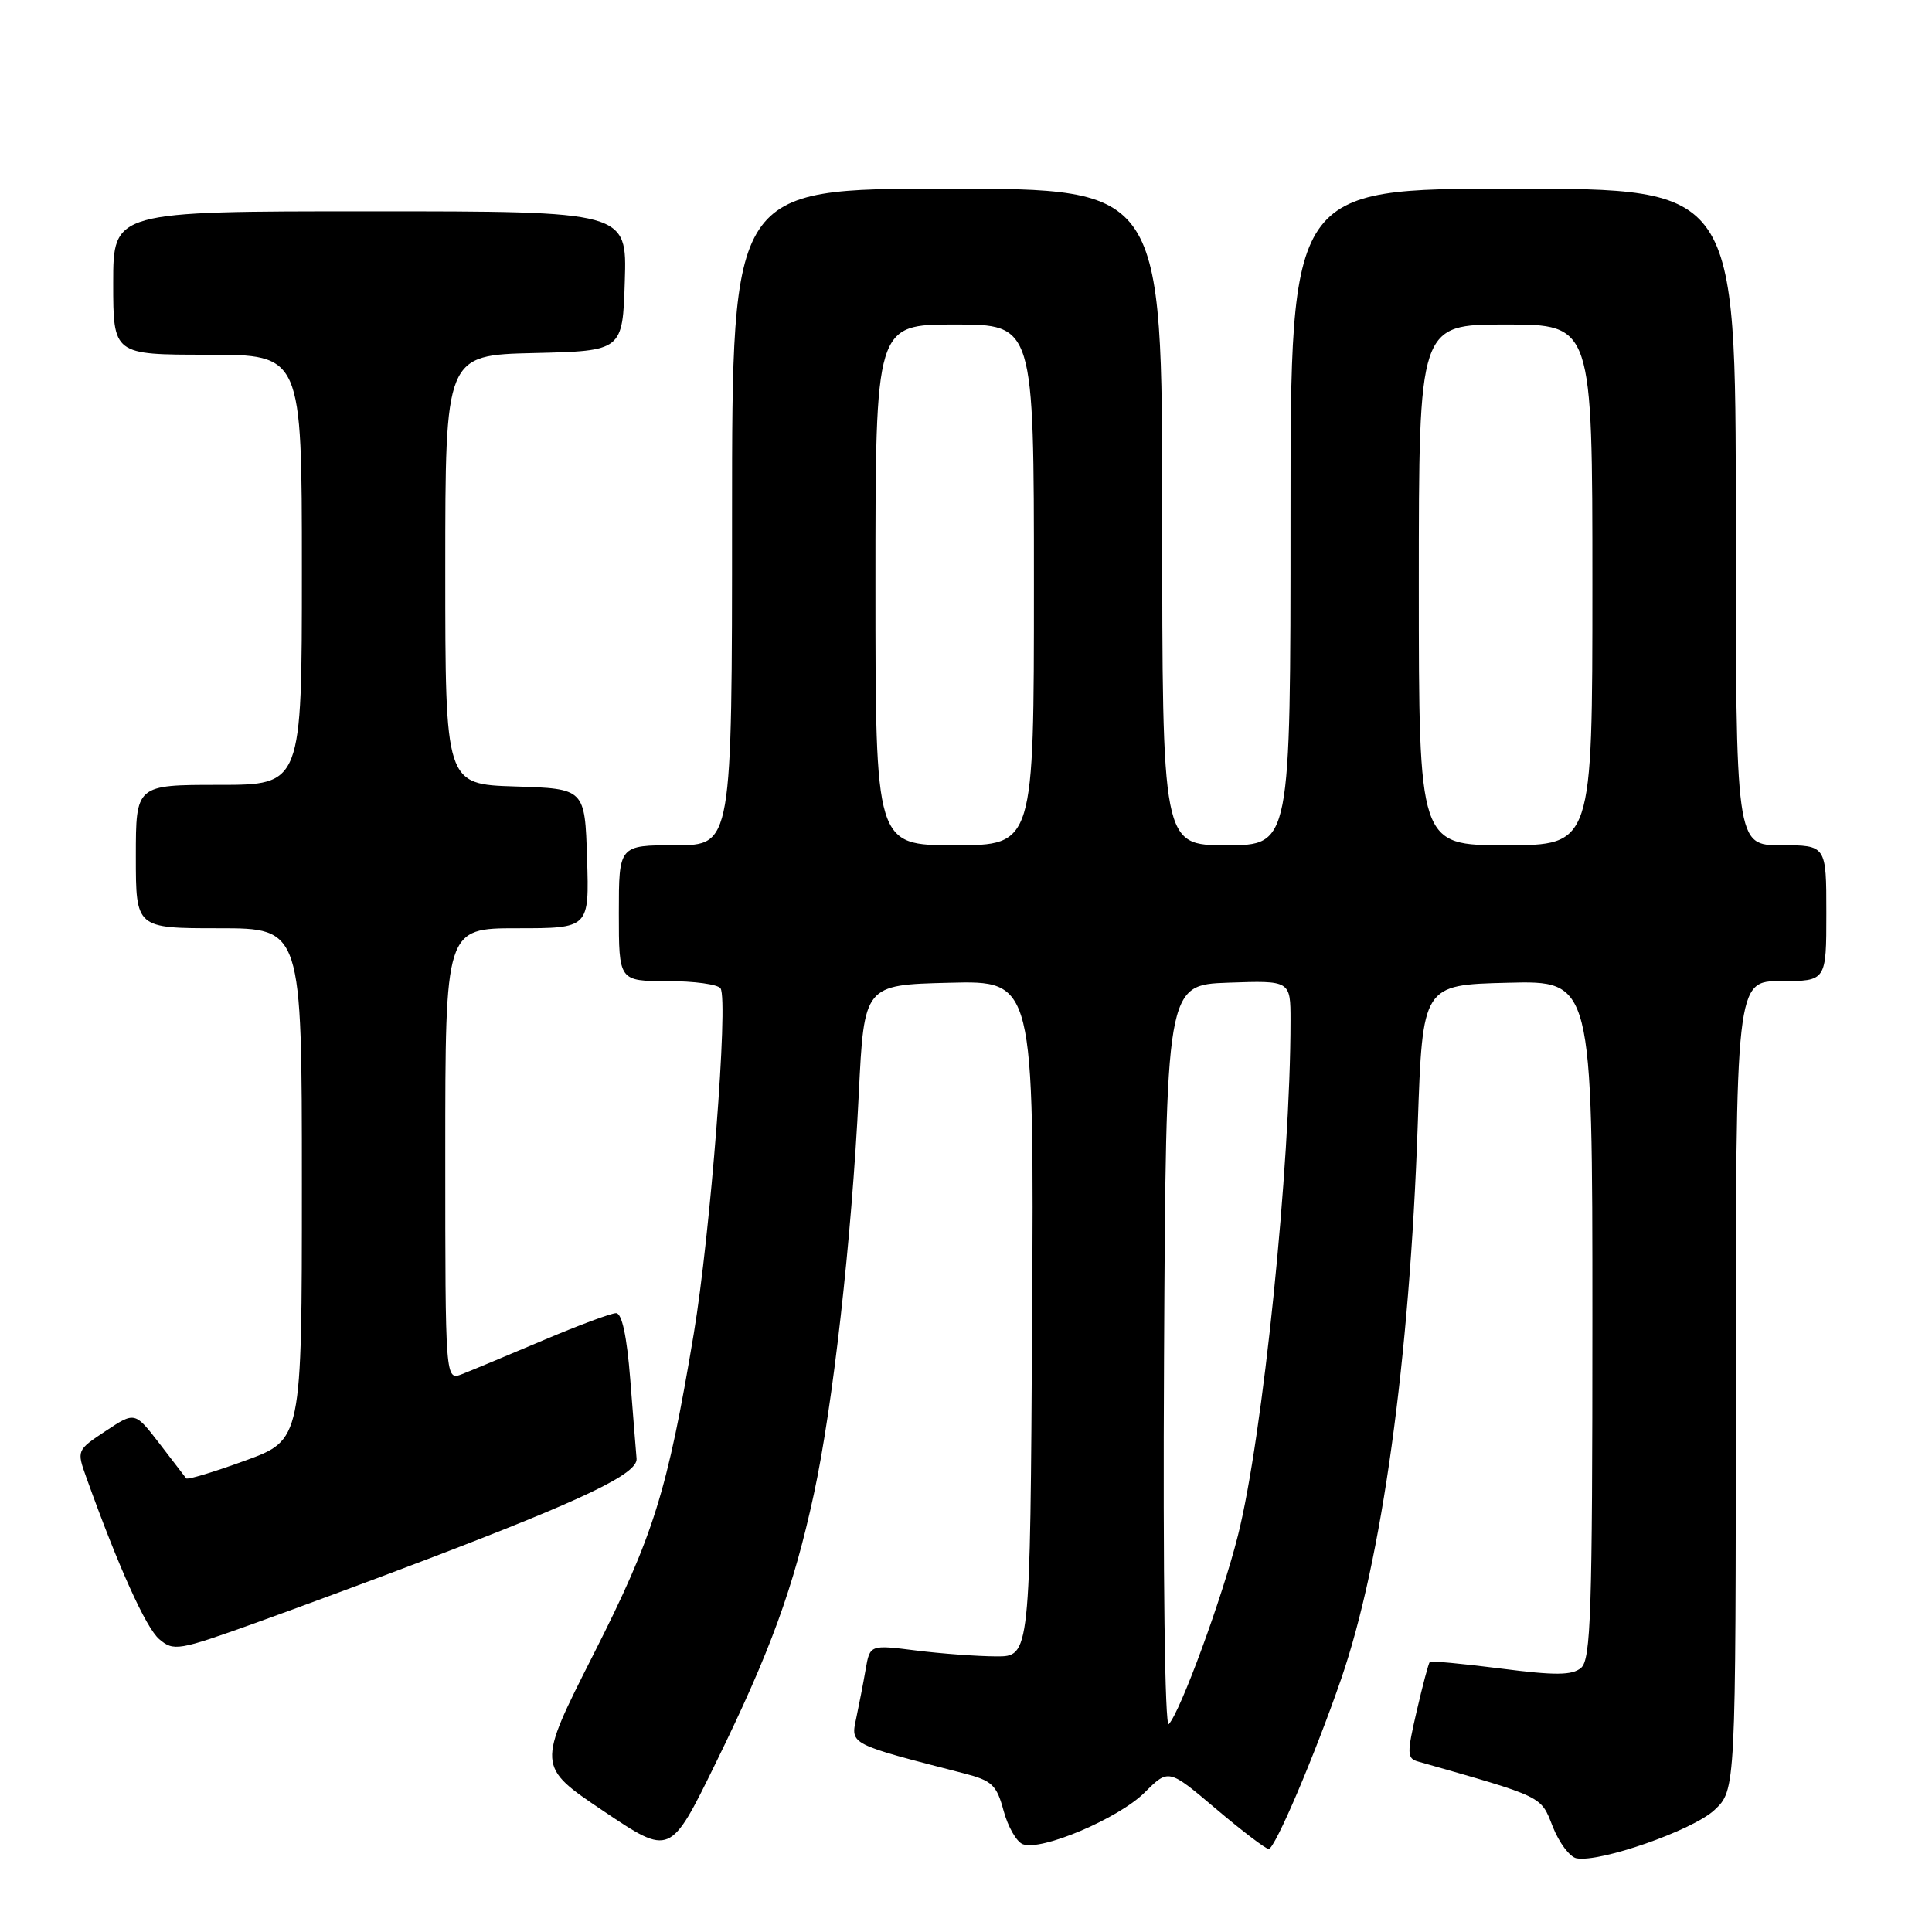 <?xml version="1.0" encoding="UTF-8" standalone="no"?>
<!DOCTYPE svg PUBLIC "-//W3C//DTD SVG 1.1//EN" "http://www.w3.org/Graphics/SVG/1.1/DTD/svg11.dtd" >
<svg xmlns="http://www.w3.org/2000/svg" xmlns:xlink="http://www.w3.org/1999/xlink" version="1.1" viewBox="0 0 256 256">
 <g >
 <path fill="currentColor"
d=" M 227.16 239.85 C 230.00 237.20 230.00 237.20 230.00 183.60 C 230.00 130.00 230.00 130.00 236.00 130.00 C 242.00 130.00 242.00 130.00 242.00 121.00 C 242.00 112.00 242.00 112.00 236.00 112.00 C 230.00 112.00 230.00 112.00 230.00 68.50 C 230.00 25.00 230.00 25.00 200.50 25.00 C 171.00 25.00 171.00 25.00 171.00 68.50 C 171.00 112.00 171.00 112.00 162.50 112.00 C 154.00 112.00 154.00 112.00 154.00 68.50 C 154.00 25.00 154.00 25.00 125.50 25.00 C 97.00 25.00 97.00 25.00 97.00 68.50 C 97.00 112.00 97.00 112.00 89.50 112.00 C 82.00 112.00 82.00 112.00 82.00 121.00 C 82.00 130.00 82.00 130.00 88.44 130.00 C 91.98 130.00 95.15 130.43 95.48 130.97 C 96.53 132.66 94.13 163.49 91.93 176.71 C 88.43 197.66 86.62 203.46 78.61 219.27 C 71.13 234.04 71.13 234.04 79.97 239.98 C 88.81 245.92 88.81 245.92 94.79 233.71 C 102.07 218.86 105.15 210.41 107.84 197.98 C 110.36 186.32 112.84 164.27 113.79 145.00 C 114.50 130.50 114.50 130.50 125.76 130.22 C 137.02 129.93 137.02 129.93 136.76 174.72 C 136.50 219.50 136.50 219.50 132.00 219.48 C 129.53 219.47 124.75 219.12 121.39 218.70 C 115.27 217.93 115.27 217.93 114.70 221.22 C 114.39 223.02 113.82 225.94 113.45 227.69 C 112.71 231.17 112.50 231.06 127.72 234.98 C 131.45 235.94 132.06 236.51 132.98 239.93 C 133.55 242.05 134.70 244.06 135.53 244.37 C 137.97 245.31 148.23 240.95 151.67 237.52 C 154.84 234.36 154.84 234.36 161.12 239.68 C 164.58 242.61 167.72 245.00 168.11 245.00 C 168.93 245.00 174.20 232.63 177.70 222.50 C 183.10 206.84 186.78 180.25 187.86 149.00 C 188.50 130.50 188.50 130.50 199.75 130.22 C 211.00 129.93 211.00 129.93 211.00 174.84 C 211.00 213.66 210.80 219.93 209.49 221.01 C 208.30 222.00 206.08 222.02 198.86 221.09 C 193.85 220.45 189.61 220.05 189.45 220.22 C 189.29 220.38 188.51 223.31 187.72 226.73 C 186.41 232.37 186.43 233.00 187.89 233.41 C 204.64 238.18 204.14 237.94 205.74 242.03 C 206.58 244.16 207.99 246.05 208.88 246.23 C 211.94 246.84 224.29 242.53 227.16 239.85 Z  M 56.50 206.65 C 77.39 198.69 84.52 195.27 84.35 193.28 C 84.26 192.30 83.89 187.56 83.51 182.75 C 83.06 177.03 82.41 174.00 81.63 174.00 C 80.98 174.00 76.63 175.62 71.97 177.60 C 67.31 179.57 62.49 181.59 61.25 182.07 C 59.00 182.95 59.00 182.95 59.00 152.98 C 59.00 123.00 59.00 123.00 68.54 123.00 C 78.08 123.00 78.08 123.00 77.79 113.75 C 77.50 104.50 77.50 104.50 68.25 104.21 C 59.00 103.92 59.00 103.92 59.00 75.49 C 59.00 47.06 59.00 47.06 70.75 46.78 C 82.50 46.50 82.50 46.50 82.79 37.25 C 83.08 28.00 83.08 28.00 49.04 28.00 C 15.00 28.00 15.00 28.00 15.00 37.50 C 15.00 47.00 15.00 47.00 27.50 47.00 C 40.00 47.00 40.00 47.00 40.00 75.50 C 40.00 104.00 40.00 104.00 29.00 104.00 C 18.00 104.00 18.00 104.00 18.00 113.50 C 18.00 123.00 18.00 123.00 29.00 123.00 C 40.00 123.00 40.00 123.00 40.00 156.90 C 40.00 190.80 40.00 190.80 32.48 193.54 C 28.34 195.05 24.82 196.11 24.67 195.89 C 24.51 195.68 22.92 193.60 21.13 191.28 C 17.87 187.05 17.87 187.05 14.01 189.61 C 10.15 192.17 10.15 192.17 11.46 195.83 C 15.69 207.62 19.34 215.71 21.10 217.20 C 23.01 218.82 23.62 218.72 33.80 215.07 C 39.69 212.95 49.90 209.17 56.50 206.65 Z  M 154.24 179.96 C 154.50 130.50 154.50 130.50 162.75 130.21 C 171.00 129.92 171.00 129.92 171.00 135.23 C 171.00 154.49 167.33 190.44 164.02 203.51 C 161.94 211.76 156.43 226.77 154.87 228.46 C 154.35 229.02 154.09 208.75 154.24 179.96 Z  M 116.00 77.50 C 116.00 43.00 116.00 43.00 126.50 43.00 C 137.00 43.00 137.00 43.00 137.00 77.50 C 137.00 112.00 137.00 112.00 126.50 112.00 C 116.00 112.00 116.00 112.00 116.00 77.50 Z  M 188.00 77.50 C 188.00 43.00 188.00 43.00 199.50 43.00 C 211.00 43.00 211.00 43.00 211.00 77.50 C 211.00 112.00 211.00 112.00 199.50 112.00 C 188.00 112.00 188.00 112.00 188.00 77.50 Z "/>
</g>
</svg>
